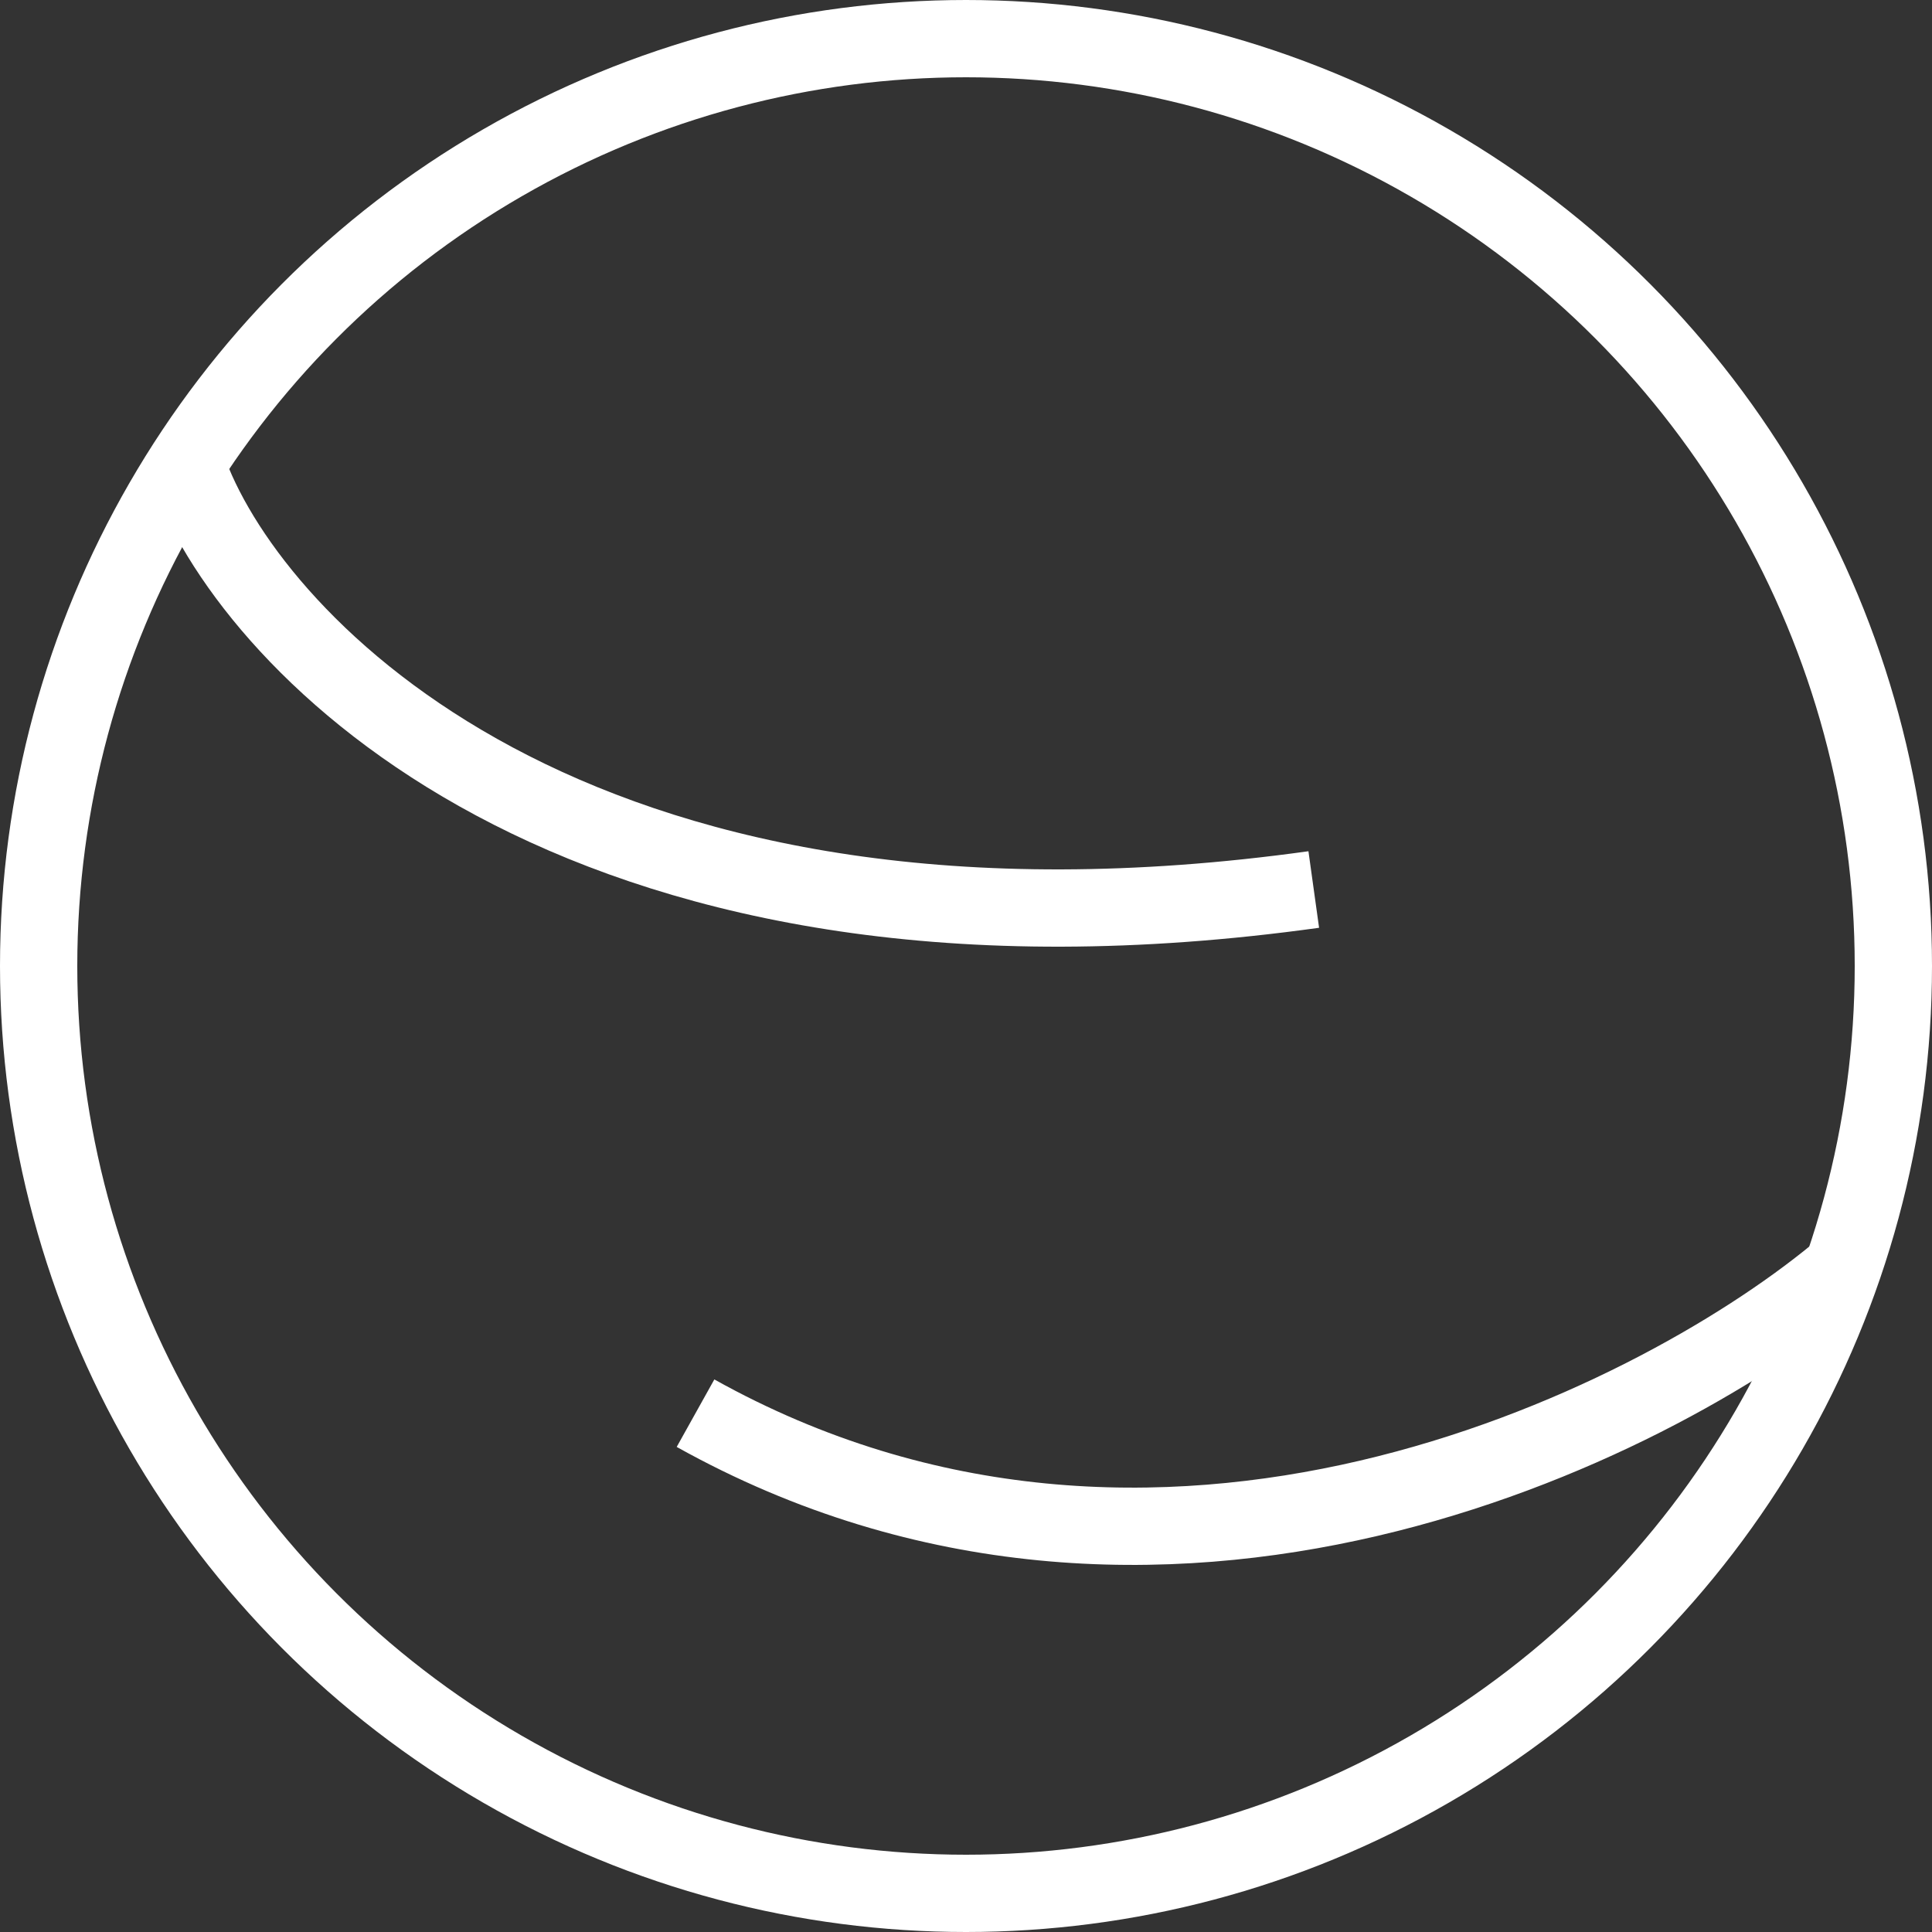 <svg width="320" height="320" viewBox="0 0 100 100" fill="none" xmlns="http://www.w3.org/2000/svg">
<rect x="0" y="0" width="100" height="100" fill="#333333" stroke="none"/>
<circle cx="50" cy="50" r="48" stroke="white" stroke-width="4"/>
<path d="M10 25C13.812 34.172 30.749 51.22 68 46.041" stroke="white" stroke-width="4"/>
<path d="M95 66C85.301 73.94 59.923 86.486 36 73.146" stroke="white" stroke-width="4"/>
</svg>
